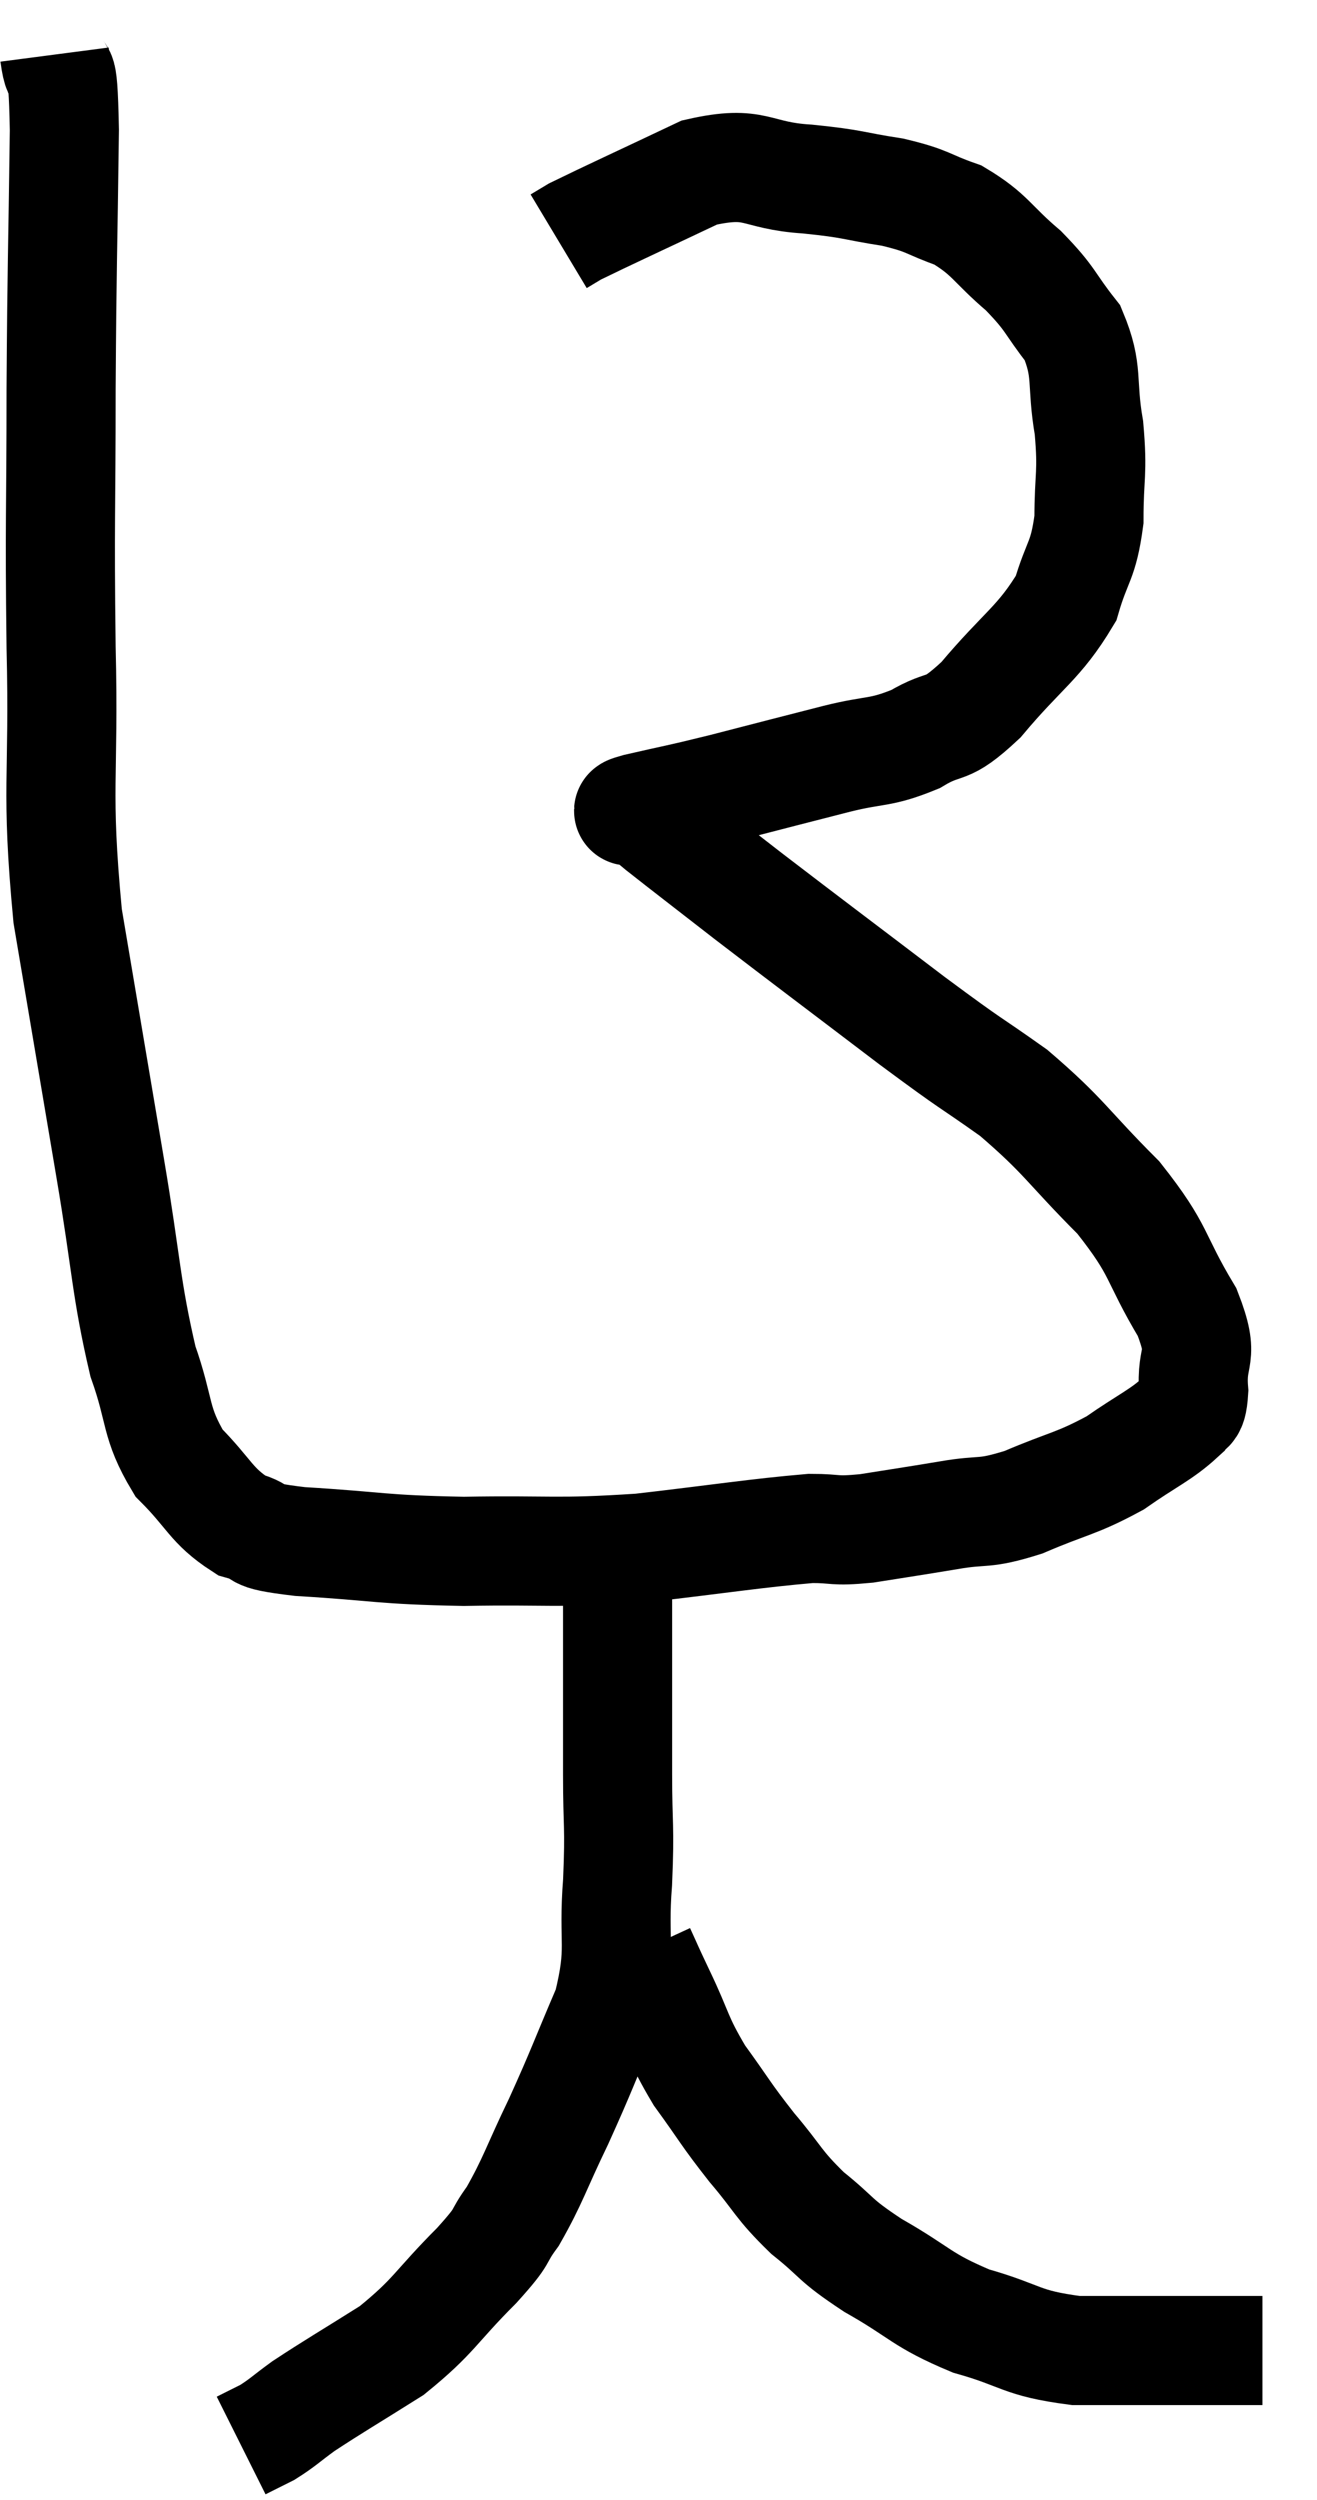<svg xmlns="http://www.w3.org/2000/svg" viewBox="11.9 0.92 24.14 45.8" width="24.14" height="45.8"><path d="M 12.9 1.92 C 12.99 2.61, 13.05 1.77, 13.08 3.3 C 13.05 5.67, 13.035 5.67, 13.02 8.04 C 13.02 10.41, 12.99 10.365, 13.02 12.78 C 13.08 15.24, 12.915 15.315, 13.14 17.7 C 13.53 20.01, 13.575 20.28, 13.92 22.32 C 14.22 24.09, 14.205 24.51, 14.52 25.86 C 14.85 26.79, 14.73 26.97, 15.18 27.72 C 15.75 28.29, 15.765 28.5, 16.32 28.86 C 16.86 29.01, 16.38 29.04, 17.4 29.16 C 18.9 29.25, 18.84 29.31, 20.4 29.34 C 22.02 29.31, 22.05 29.385, 23.64 29.28 C 25.2 29.1, 25.725 29.01, 26.76 28.92 C 27.27 28.92, 27.15 28.98, 27.78 28.92 C 28.53 28.8, 28.56 28.8, 29.28 28.68 C 29.97 28.56, 29.895 28.68, 30.66 28.44 C 31.5 28.08, 31.62 28.11, 32.34 27.72 C 32.94 27.3, 33.18 27.21, 33.54 26.88 C 33.66 26.64, 33.75 26.88, 33.78 26.4 C 33.72 25.68, 34.005 25.845, 33.66 24.96 C 33.03 23.91, 33.195 23.865, 32.4 22.86 C 31.44 21.9, 31.425 21.75, 30.48 20.94 C 29.55 20.28, 29.835 20.52, 28.62 19.62 C 27.12 18.48, 26.775 18.225, 25.62 17.34 C 24.81 16.71, 24.495 16.47, 24 16.08 C 23.82 15.93, 23.73 15.855, 23.64 15.78 C 23.64 15.78, 23.64 15.78, 23.64 15.78 C 23.64 15.78, 23.655 15.795, 23.64 15.78 C 23.61 15.75, 23.205 15.825, 23.58 15.72 C 24.36 15.54, 24.225 15.585, 25.14 15.36 C 26.19 15.09, 26.355 15.045, 27.24 14.82 C 27.96 14.64, 28.02 14.73, 28.68 14.46 C 29.28 14.1, 29.19 14.385, 29.88 13.74 C 30.66 12.81, 30.945 12.705, 31.44 11.88 C 31.65 11.16, 31.755 11.22, 31.86 10.44 C 31.86 9.6, 31.935 9.615, 31.86 8.76 C 31.71 7.89, 31.86 7.74, 31.56 7.02 C 31.11 6.45, 31.185 6.42, 30.66 5.88 C 30.06 5.37, 30.06 5.22, 29.46 4.86 C 28.86 4.65, 28.95 4.605, 28.26 4.44 C 27.48 4.32, 27.585 4.29, 26.7 4.2 C 25.71 4.14, 25.785 3.84, 24.72 4.08 C 23.58 4.62, 23.085 4.845, 22.44 5.16 L 22.14 5.34" fill="none" stroke="black" stroke-width="2"></path><path d="M 23.22 29.22 C 23.22 30.09, 23.22 29.91, 23.22 30.96 C 23.22 32.19, 23.22 32.31, 23.22 33.42 C 23.22 34.41, 23.265 34.335, 23.22 35.4 C 23.13 36.54, 23.31 36.585, 23.04 37.68 C 22.59 38.73, 22.575 38.82, 22.14 39.78 C 21.72 40.65, 21.675 40.86, 21.3 41.52 C 20.97 41.97, 21.195 41.805, 20.64 42.42 C 19.86 43.2, 19.875 43.335, 19.08 43.98 C 18.27 44.49, 18.03 44.625, 17.46 45 C 17.13 45.24, 17.085 45.3, 16.8 45.48 C 16.56 45.6, 16.44 45.66, 16.32 45.72 L 16.32 45.72" fill="none" stroke="black" stroke-width="2"></path><path d="M 23.64 36.66 C 23.82 37.05, 23.73 36.87, 24 37.44 C 24.36 38.19, 24.3 38.235, 24.72 38.94 C 25.2 39.6, 25.185 39.63, 25.68 40.26 C 26.19 40.86, 26.145 40.92, 26.7 41.46 C 27.3 41.94, 27.15 41.925, 27.9 42.42 C 28.8 42.93, 28.77 43.05, 29.7 43.44 C 30.66 43.71, 30.585 43.845, 31.62 43.98 C 32.73 43.98, 32.985 43.98, 33.84 43.98 C 34.44 43.98, 34.74 43.98, 35.04 43.98 C 35.04 43.98, 35.04 43.98, 35.04 43.98 L 35.04 43.98" fill="none" stroke="black" stroke-width="2"></path></svg>